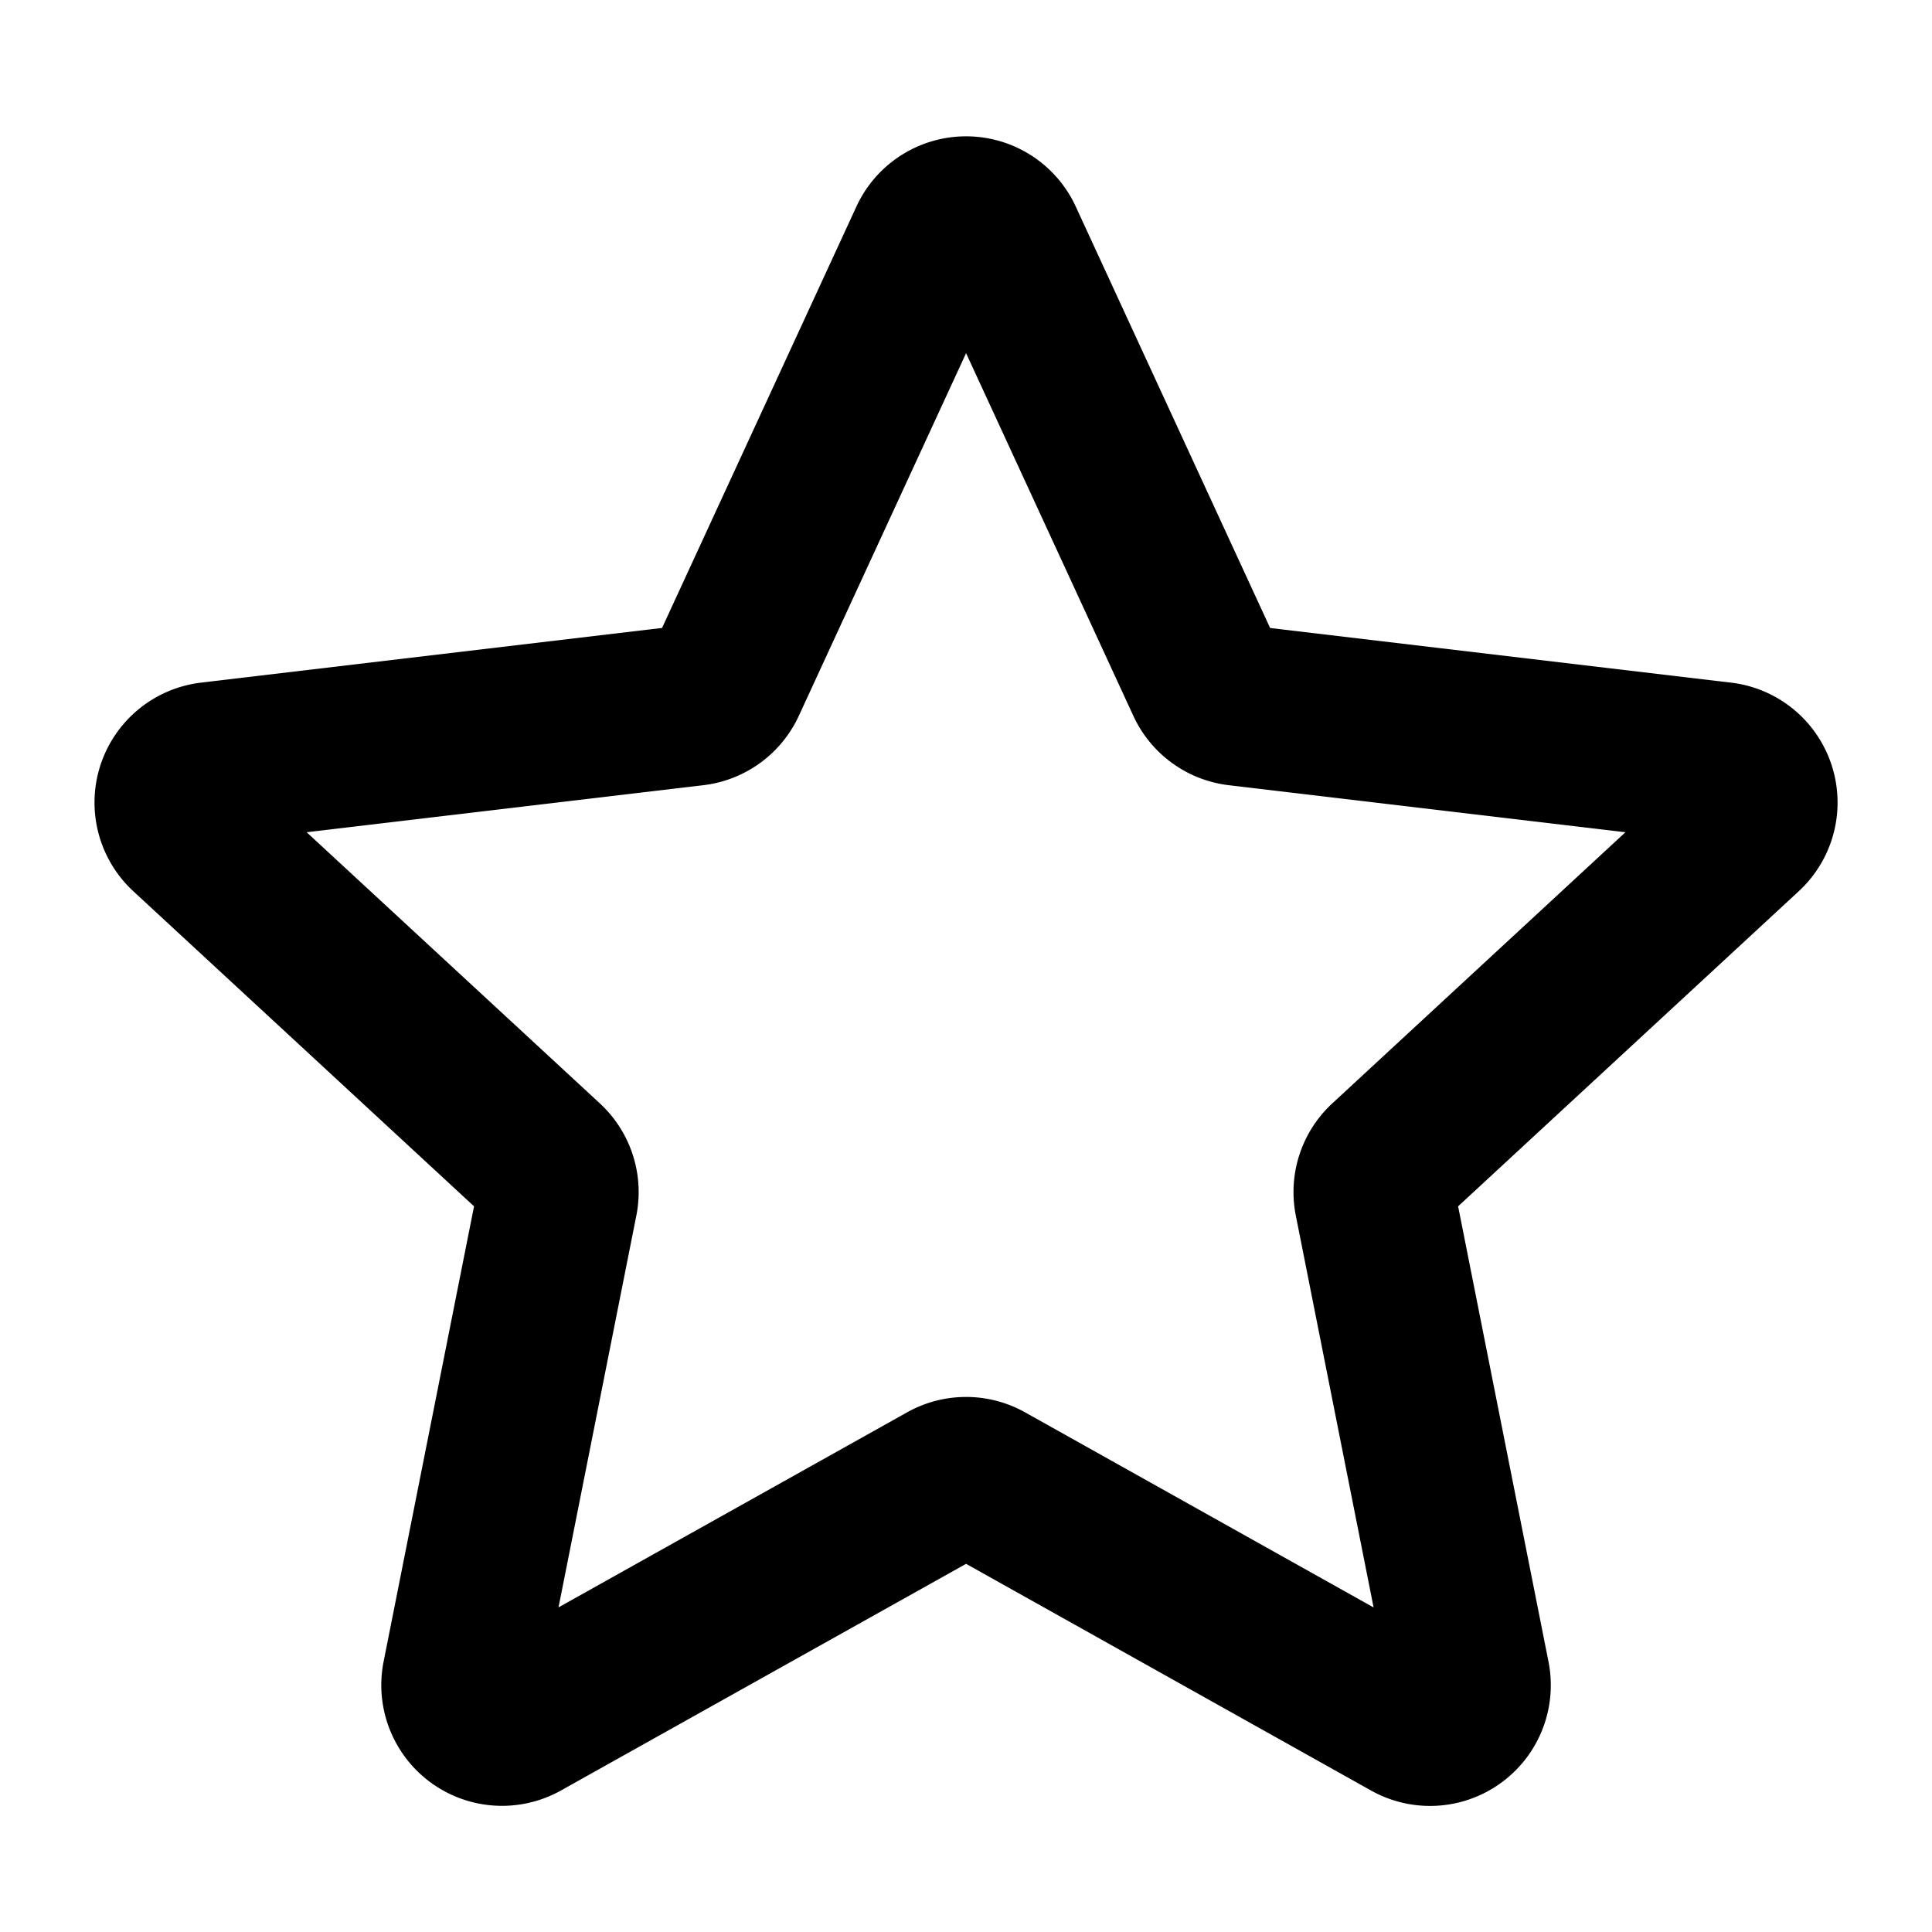 <svg xmlns="http://www.w3.org/2000/svg" width="1em" height="1em" viewBox="0 0 24 24"><path fill="none" stroke="currentColor" stroke-linecap="round" stroke-linejoin="round" stroke-width="2" d="M2.335 10.337a.5.5 0 0 1 .28-.864l6.004-.712a.5.5 0 0 0 .396-.287l2.532-5.49a.5.5 0 0 1 .908 0l2.532 5.49a.5.5 0 0 0 .395.287l6.004.712a.5.5 0 0 1 .28.864l-4.438 4.105a.5.5 0 0 0-.15.464l1.177 5.93a.5.5 0 0 1-.735.534l-5.275-2.953a.5.5 0 0 0-.488 0l-5.276 2.952a.5.5 0 0 1-.735-.533l1.178-5.93a.5.5 0 0 0-.15-.464z"/></svg>